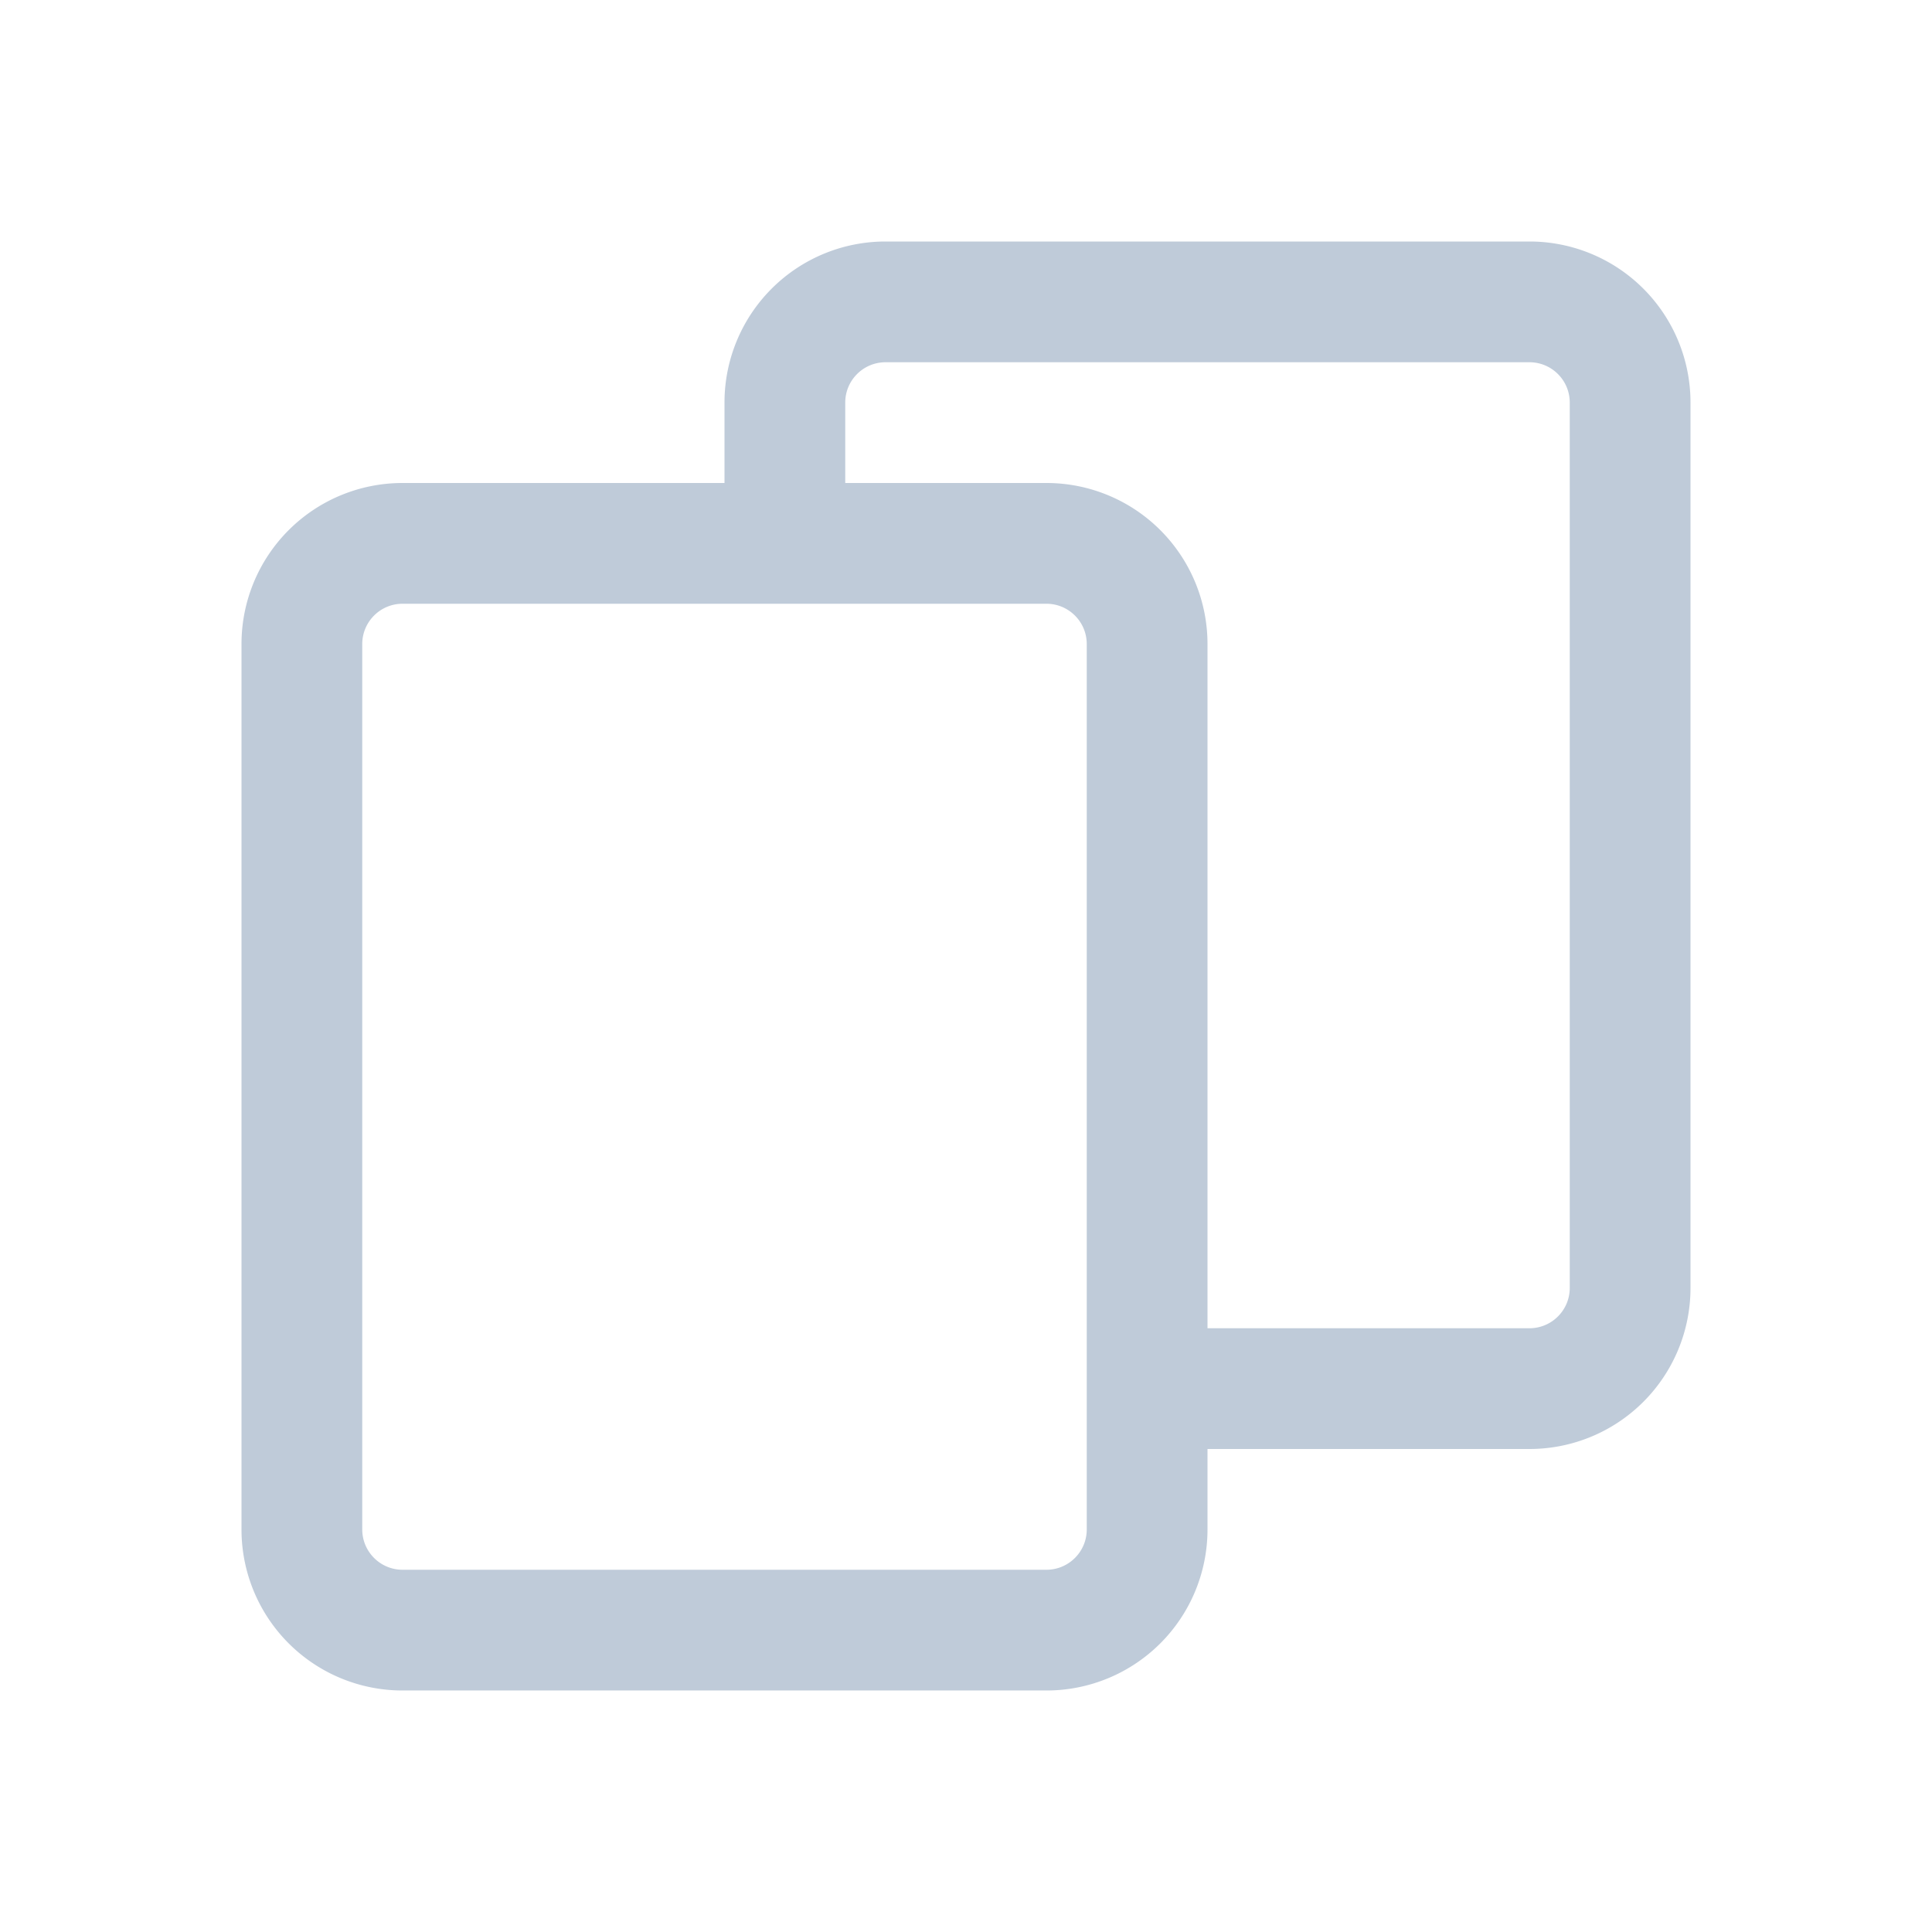 <?xml version="1.0" standalone="no"?><!DOCTYPE svg PUBLIC "-//W3C//DTD SVG 1.1//EN" "http://www.w3.org/Graphics/SVG/1.1/DTD/svg11.dtd"><svg t="1539158403511" class="icon" style="" viewBox="0 0 1024 1024" version="1.1" xmlns="http://www.w3.org/2000/svg" p-id="1778" xmlns:xlink="http://www.w3.org/1999/xlink" width="350" height="350"><defs><style type="text/css"></style></defs><path d="M810.667 128H469.333a85.333 85.333 0 0 0-85.333 85.333v42.667h-170.667a85.333 85.333 0 0 0-85.333 85.333v469.333a85.333 85.333 0 0 0 85.333 85.333h341.333a85.333 85.333 0 0 0 85.333-85.333v-42.667h170.667a85.333 85.333 0 0 0 85.333-85.333V213.333a85.333 85.333 0 0 0-85.333-85.333zM576 810.667c0 11.755-9.579 21.333-21.333 21.333H213.333c-11.755 0-21.333-9.579-21.333-21.333V341.333c0-11.755 9.579-21.333 21.333-21.333h341.333c11.755 0 21.333 9.579 21.333 21.333v469.333z m256-128c0 11.755-9.579 21.333-21.333 21.333h-170.667V341.333a85.333 85.333 0 0 0-85.333-85.333h-106.667v-42.667c0-11.755 9.579-21.333 21.333-21.333h341.333c11.755 0 21.333 9.579 21.333 21.333v469.333z" fill="#BFCBD9" p-id="1779"></path></svg>